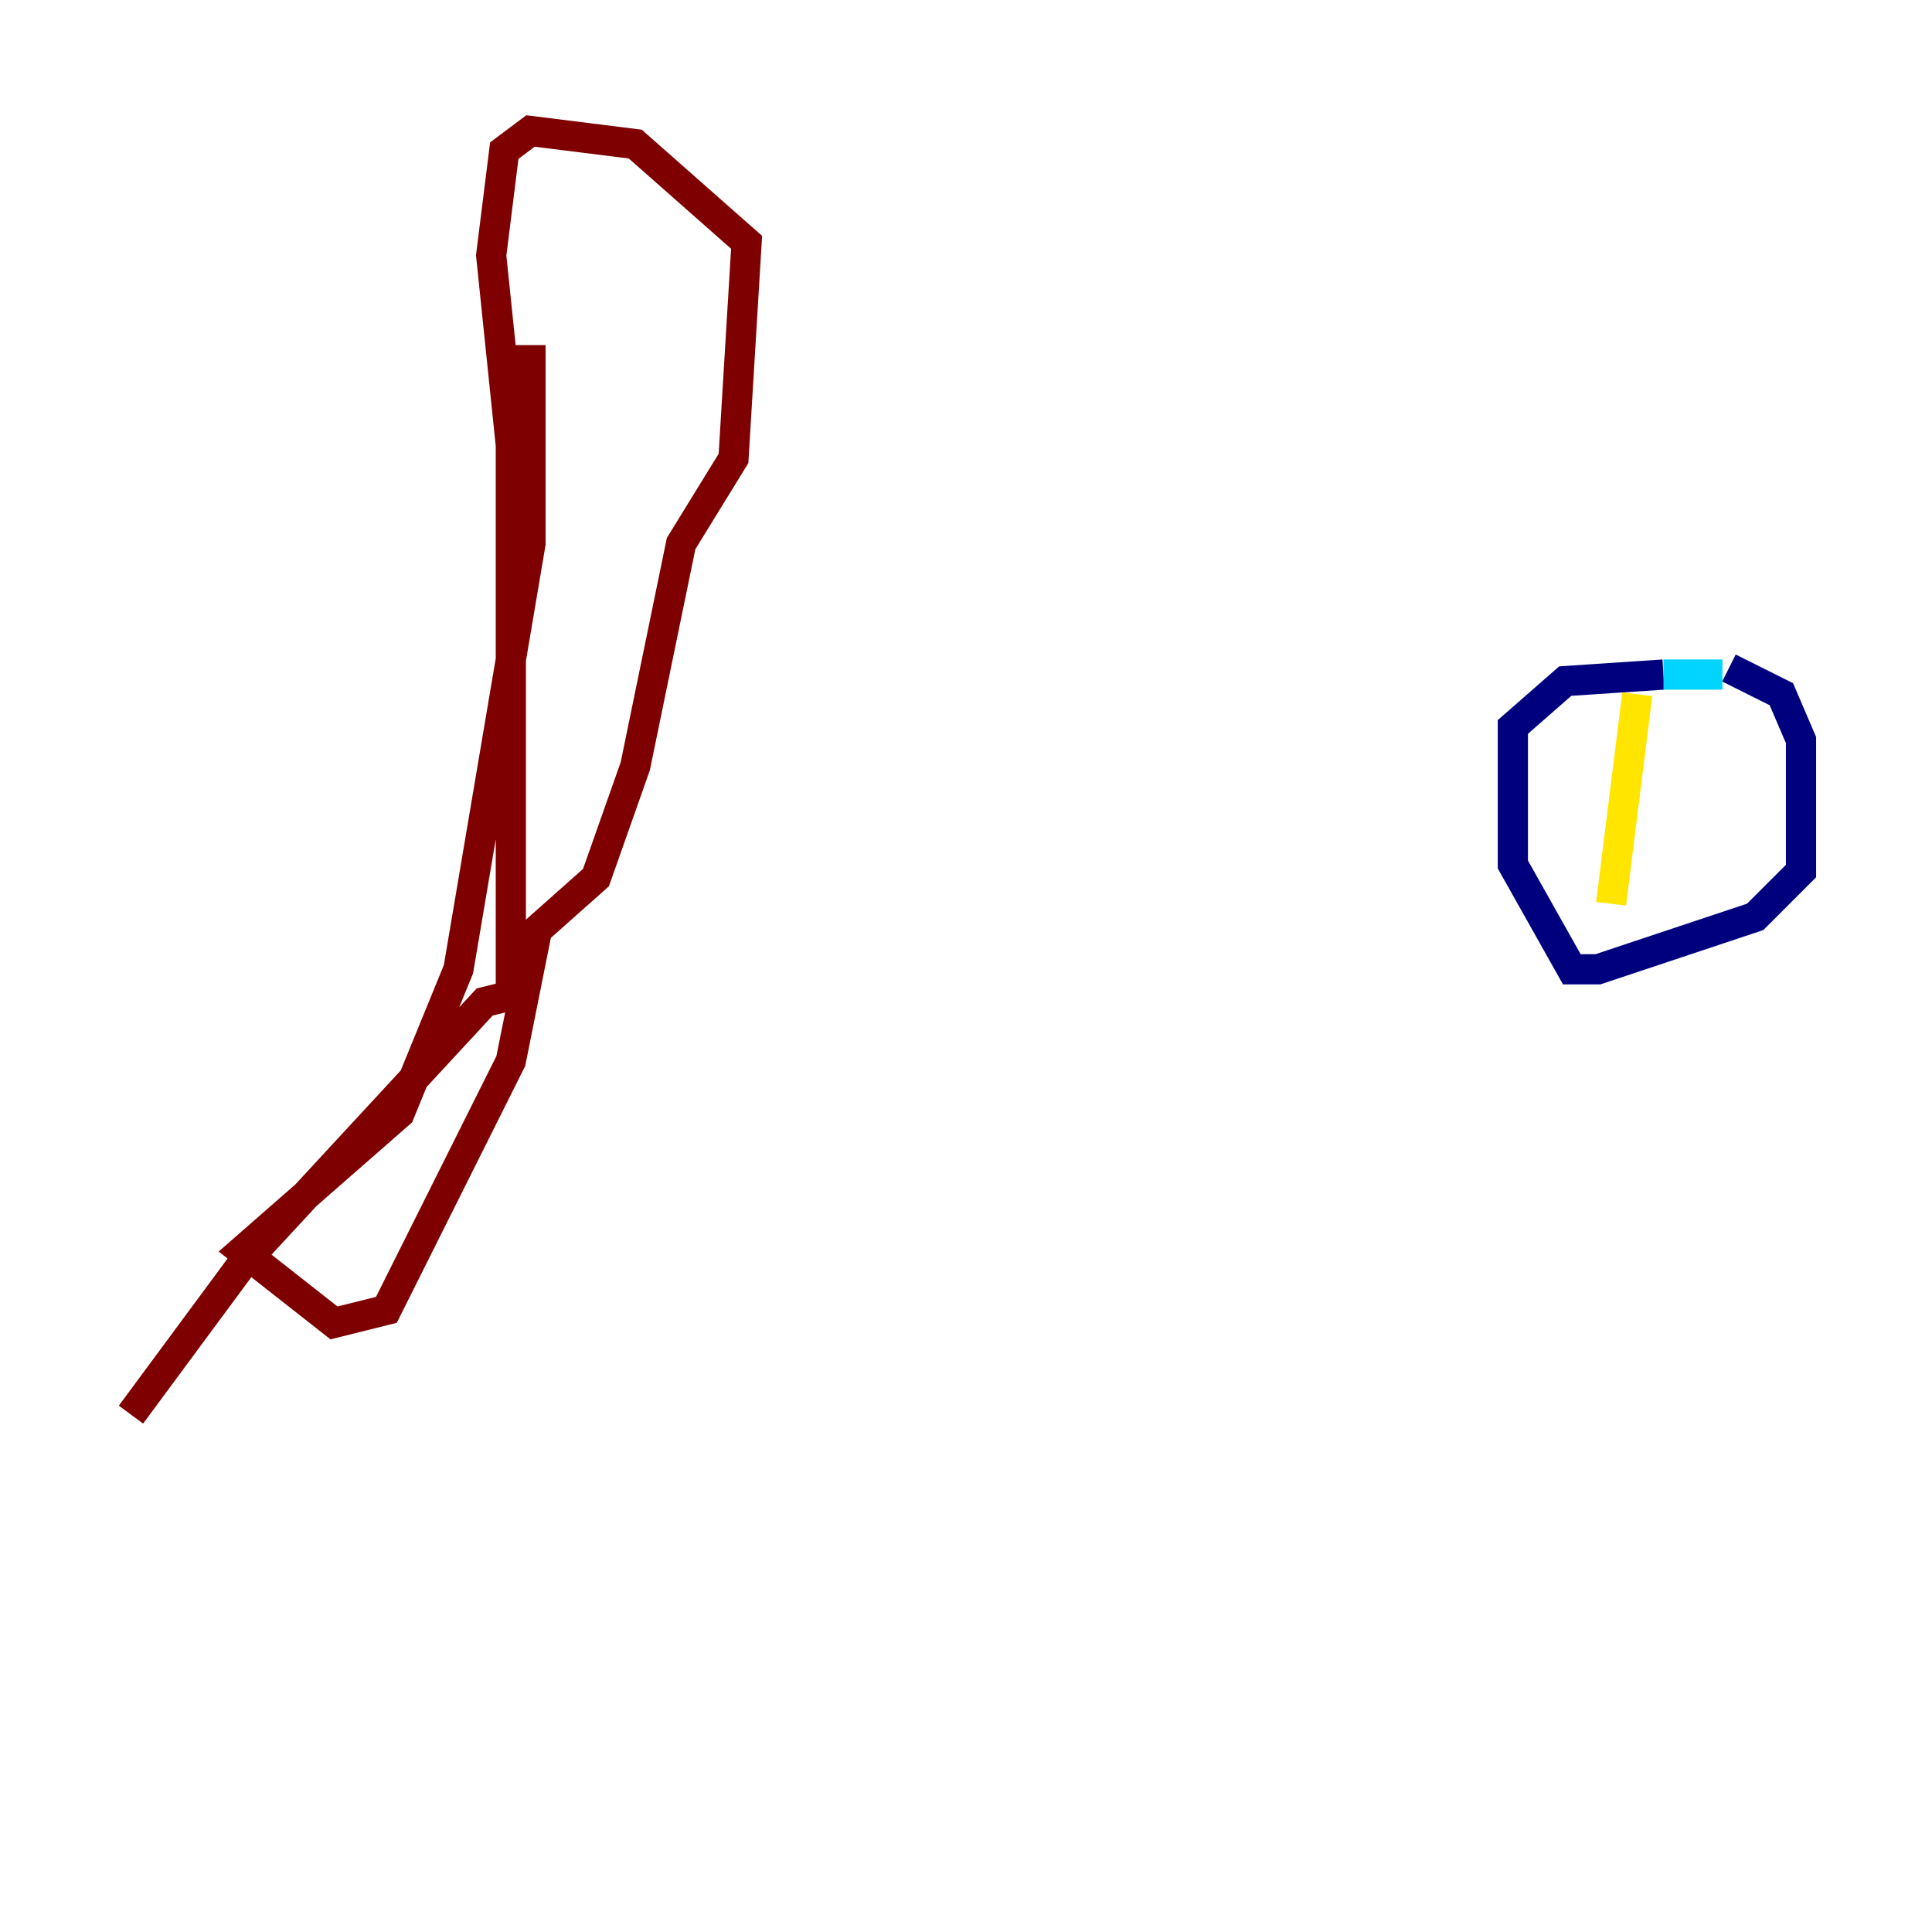 <?xml version="1.0" encoding="utf-8" ?>
<svg baseProfile="tiny" height="128" version="1.2" viewBox="0,0,128,128" width="128" xmlns="http://www.w3.org/2000/svg" xmlns:ev="http://www.w3.org/2001/xml-events" xmlns:xlink="http://www.w3.org/1999/xlink"><defs /><polyline fill="none" points="114.549,44.258 118.02,45.993 119.322,49.031 119.322,57.709 116.285,60.746 105.871,64.217 104.136,64.217 100.231,57.275 100.231,48.163 103.702,45.125 110.21,44.691" stroke="#00007f" stroke-width="2" /><polyline fill="none" points="110.21,44.691 114.115,44.691" stroke="#00d4ff" stroke-width="2" /><polyline fill="none" points="108.475,45.993 106.739,59.878" stroke="#ffe500" stroke-width="2" /><polyline fill="none" points="33.41,23.864 35.146,23.864 35.146,36.014 30.373,64.217 26.468,73.763 16.054,82.875 22.129,87.647 25.6,86.78 33.844,70.291 35.58,61.614 39.485,58.142 42.088,50.766 45.125,36.014 48.597,30.373 49.464,16.054 42.088,9.546 35.146,8.678 33.41,9.98 32.542,16.922 33.844,29.505 33.844,65.953 32.108,66.386 16.054,83.742 8.678,93.722" stroke="#7f0000" stroke-width="2" /></svg>